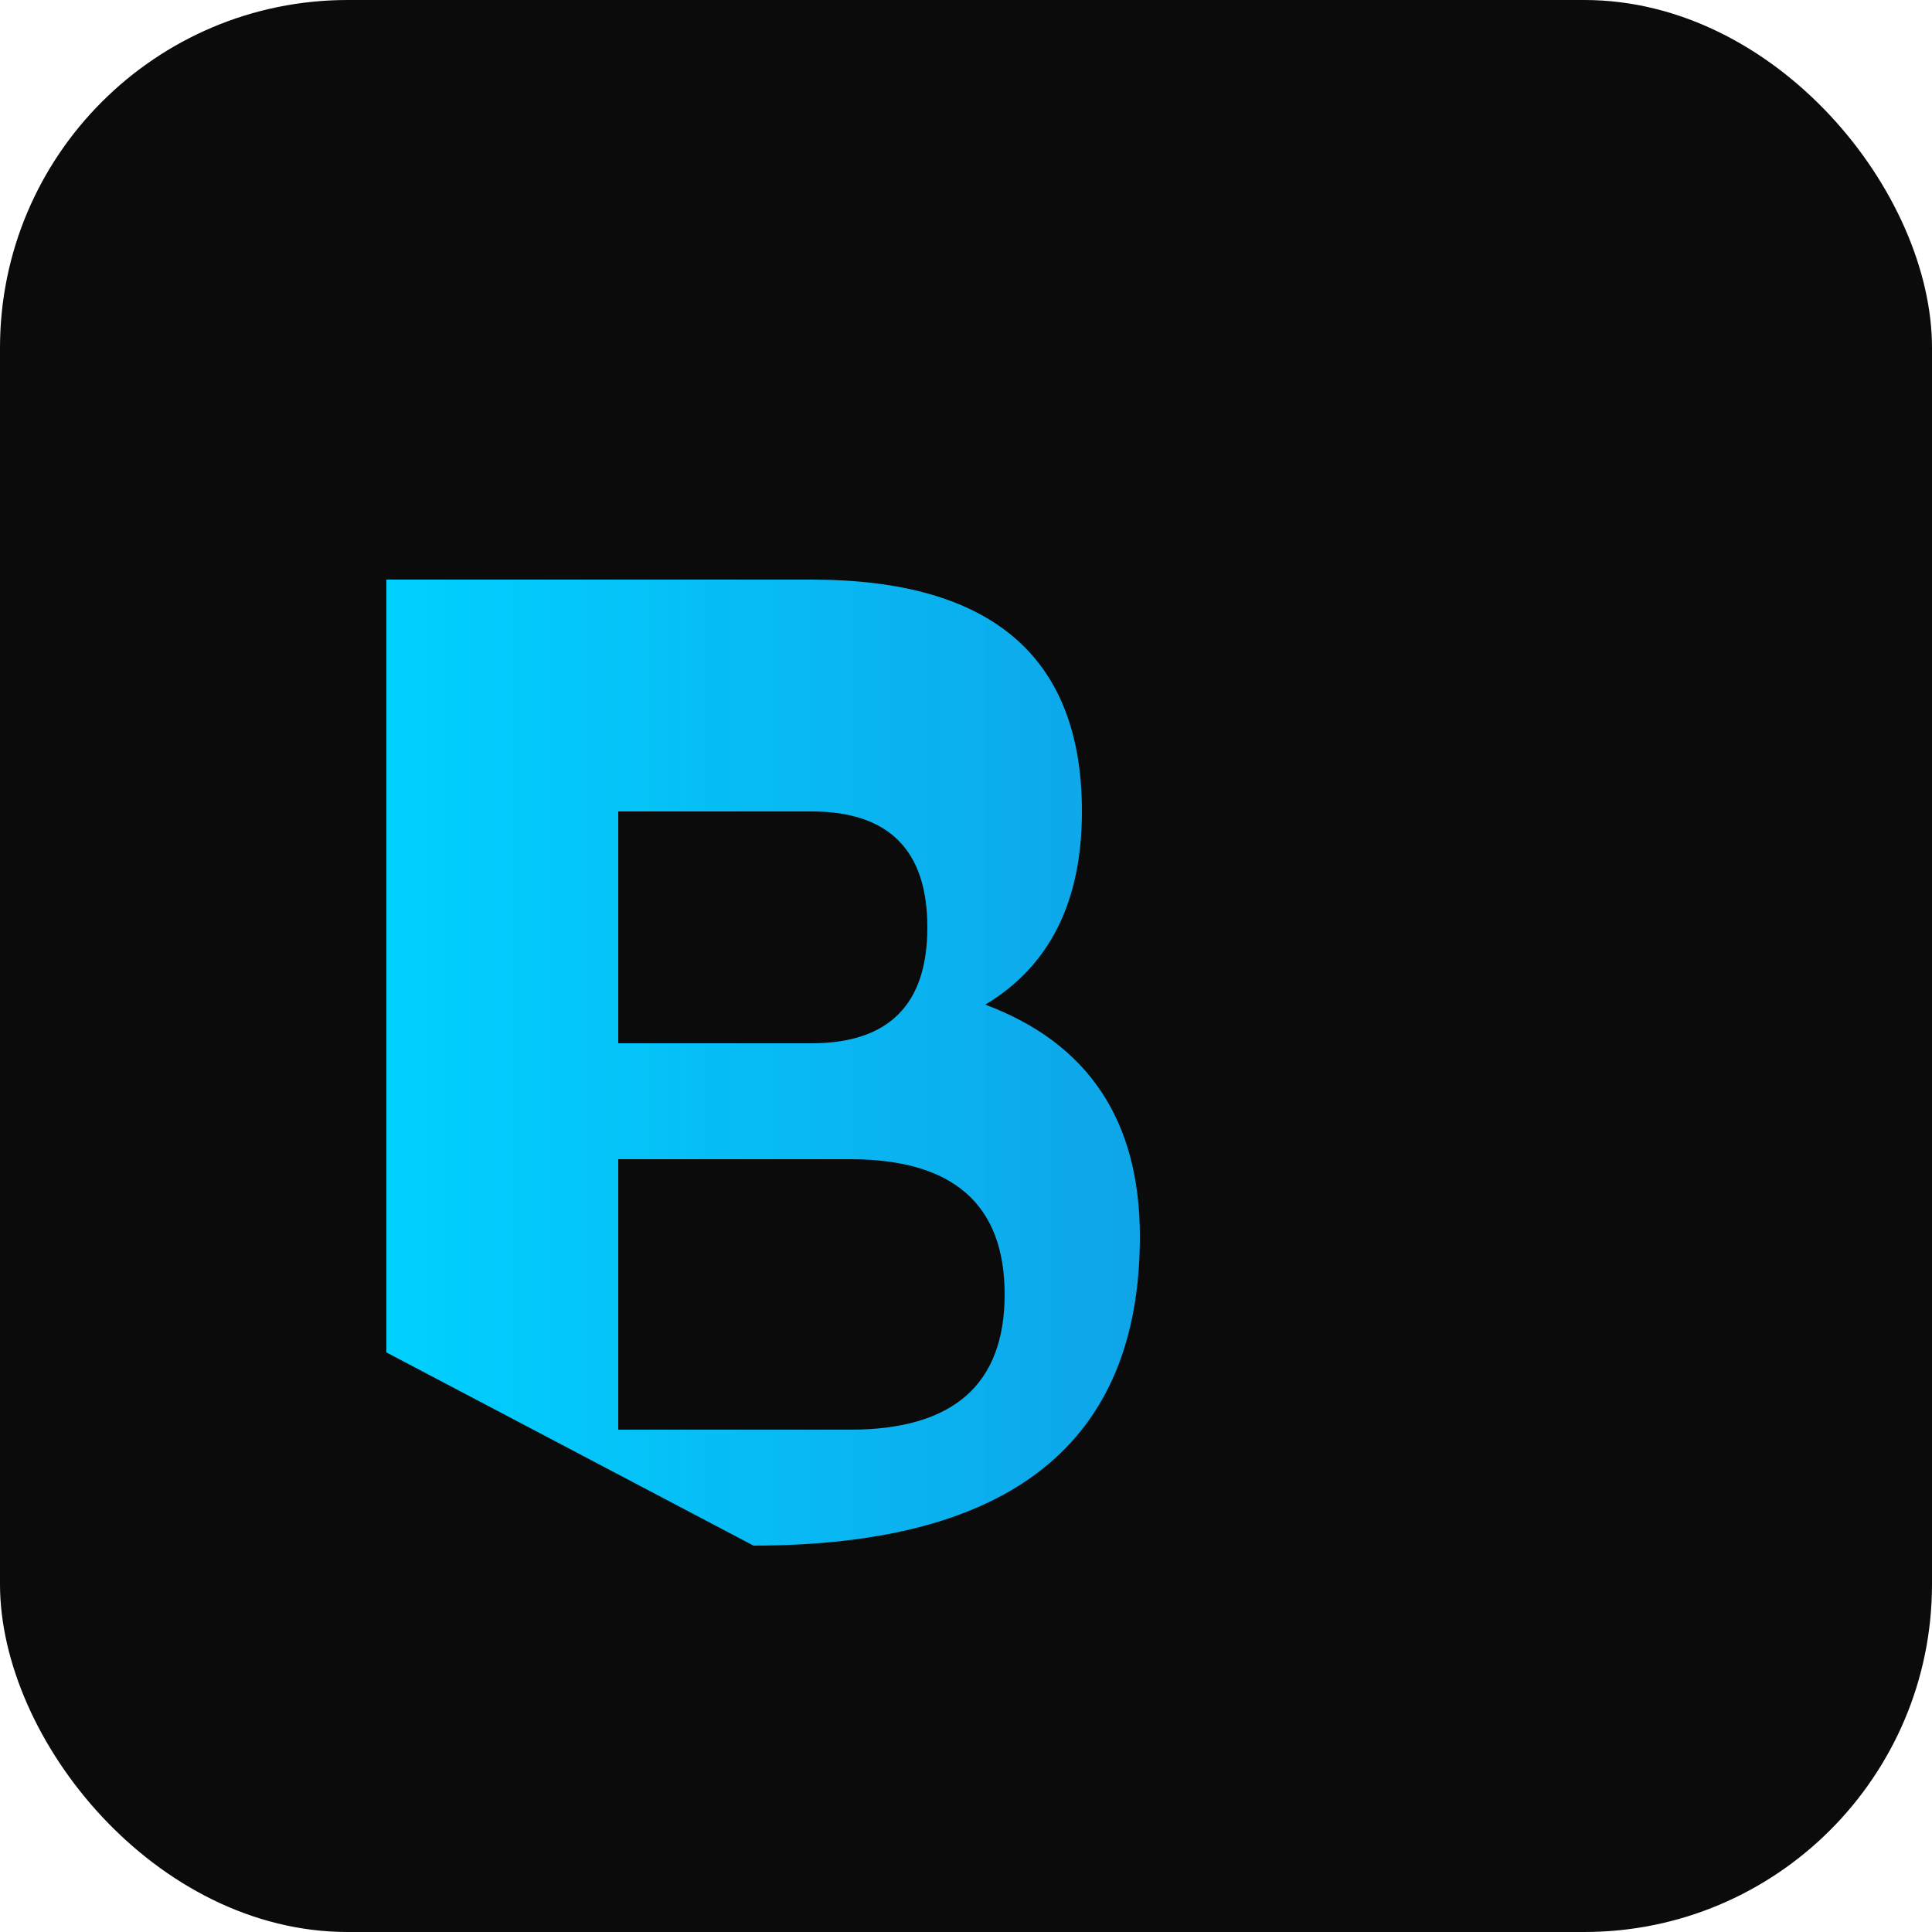 <svg xmlns="http://www.w3.org/2000/svg" viewBox="0 0 100 100">
  <defs>
    <linearGradient id="g" x1="0" x2="1">
      <stop offset="0" stop-color="#00D1FF"/>
      <stop offset="1" stop-color="#0EA5E9"/>
    </linearGradient>
  </defs>
  <rect width="100" height="100" rx="18" fill="#0b0b0b"/>
  <path d="M20 70 V30 h22 q14 0 14 12 q0 7 -5 10 q8 3 8 12 q0 16 -20 16 Z M32 42 v12 h10 q6 0 6 -6 q0 -6 -6 -6 Z M32 60 v14 h12 q8 0 8 -7 q0 -7 -8 -7 Z" fill="url(#g)"/>
</svg>
